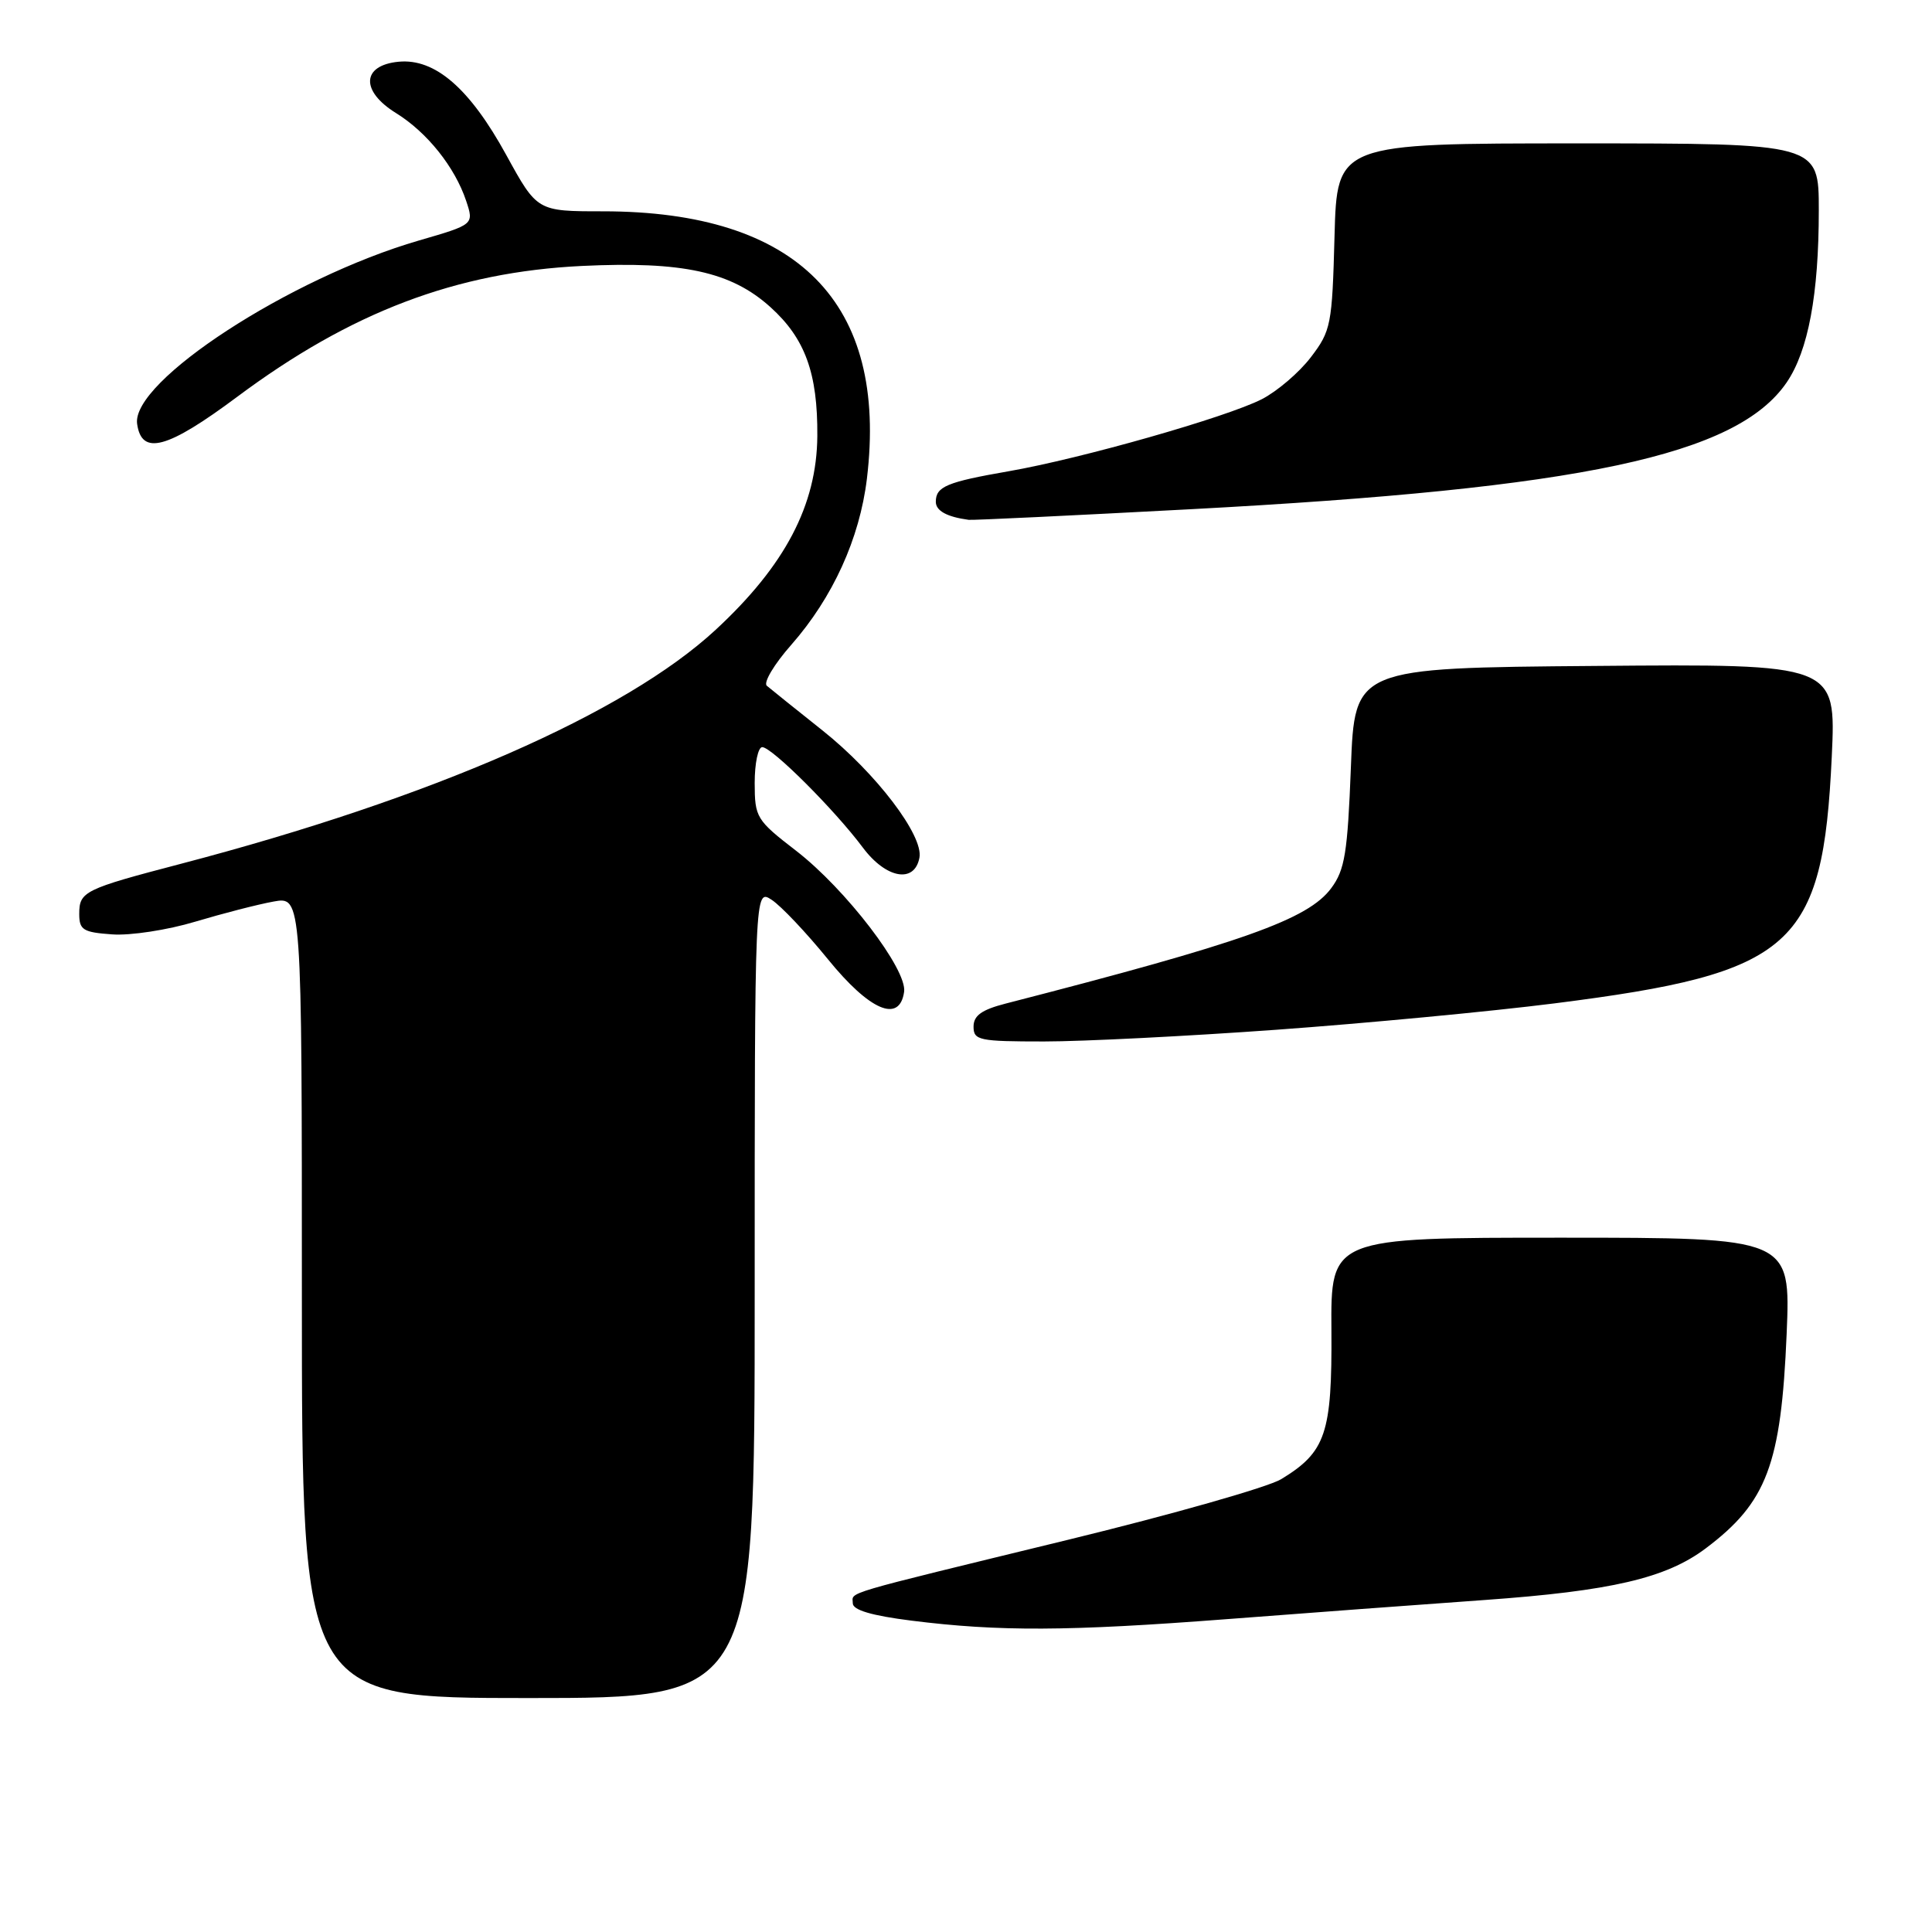 <?xml version="1.0" encoding="UTF-8" standalone="no"?>
<!DOCTYPE svg PUBLIC "-//W3C//DTD SVG 1.1//EN" "http://www.w3.org/Graphics/SVG/1.1/DTD/svg11.dtd" >
<svg xmlns="http://www.w3.org/2000/svg" xmlns:xlink="http://www.w3.org/1999/xlink" version="1.1" viewBox="0 0 256 256">
 <g >
 <path fill="currentColor"
d=" M 100.00 171.38 C 100.00 117.76 100.00 117.76 102.25 119.23 C 103.49 120.04 106.84 123.58 109.70 127.10 C 115.24 133.92 119.20 135.62 119.80 131.42 C 120.22 128.46 112.07 117.82 105.50 112.74 C 100.21 108.66 100.01 108.32 100.00 103.75 C 100.00 101.14 100.45 99.00 101.00 99.00 C 102.28 99.00 110.61 107.32 114.34 112.32 C 117.41 116.42 121.18 117.10 121.83 113.65 C 122.39 110.72 116.07 102.43 109.00 96.80 C 105.42 93.95 102.10 91.29 101.61 90.87 C 101.12 90.46 102.58 88.01 104.85 85.44 C 110.35 79.18 113.91 71.36 114.87 63.43 C 117.68 40.12 105.71 28.00 79.88 28.00 C 71.18 28.00 71.18 28.00 67.09 20.55 C 62.24 11.70 57.64 7.72 52.82 8.18 C 47.92 8.65 47.75 12.06 52.47 14.98 C 56.59 17.53 60.27 22.13 61.77 26.62 C 62.81 29.75 62.81 29.75 55.50 31.87 C 38.43 36.83 17.37 50.54 18.17 56.17 C 18.77 60.41 22.16 59.49 31.43 52.58 C 46.50 41.34 60.44 36.05 77.10 35.24 C 90.46 34.60 96.89 36.00 102.09 40.70 C 106.69 44.85 108.36 49.46 108.30 57.77 C 108.23 66.93 104.03 74.93 94.83 83.45 C 82.85 94.54 57.28 105.73 24.00 114.45 C 11.12 117.82 10.50 118.13 10.50 121.11 C 10.50 123.22 11.02 123.54 14.86 123.81 C 17.26 123.99 22.21 123.23 25.86 122.13 C 29.51 121.04 34.19 119.83 36.25 119.46 C 40.00 118.78 40.00 118.78 40.00 171.89 C 40.00 225.00 40.00 225.00 70.00 225.00 C 100.00 225.00 100.00 225.00 100.00 171.38 Z  M 162.50 214.55 C 172.95 213.75 188.34 212.60 196.70 212.01 C 213.51 210.81 220.75 209.12 226.00 205.18 C 234.12 199.08 236.01 194.07 236.74 176.75 C 237.27 164.00 237.27 164.00 206.80 164.00 C 176.33 164.00 176.33 164.00 176.42 176.28 C 176.51 189.95 175.68 192.40 169.76 196.00 C 168.03 197.05 155.35 200.66 141.56 204.02 C 110.83 211.51 113.00 210.87 113.00 212.45 C 113.00 213.34 115.51 214.08 120.75 214.74 C 132.34 216.20 141.50 216.16 162.50 214.55 Z  M 169.10 136.45 C 180.87 135.60 197.47 134.03 206.00 132.95 C 237.66 128.94 241.54 125.49 242.72 100.24 C 243.29 87.97 243.29 87.97 211.40 88.24 C 179.50 88.50 179.50 88.50 179.00 101.68 C 178.56 113.00 178.20 115.26 176.40 117.68 C 173.33 121.83 164.78 124.87 133.25 132.98 C 130.07 133.80 129.00 134.57 129.00 136.04 C 129.00 137.85 129.73 138.00 138.35 138.00 C 143.49 138.00 157.33 137.30 169.10 136.45 Z  M 157.85 67.47 C 209.63 64.71 230.12 60.35 236.74 50.68 C 239.60 46.49 241.00 39.02 241.00 27.86 C 241.00 19.00 241.00 19.00 209.08 19.00 C 177.16 19.00 177.16 19.00 176.83 31.33 C 176.52 43.06 176.36 43.84 173.69 47.34 C 172.15 49.36 169.22 51.86 167.19 52.90 C 162.45 55.31 143.26 60.77 133.67 62.44 C 125.45 63.87 124.00 64.47 124.00 66.49 C 124.00 67.68 125.46 68.49 128.35 68.88 C 128.81 68.95 142.09 68.31 157.85 67.47 Z "/>
</g>
</svg>